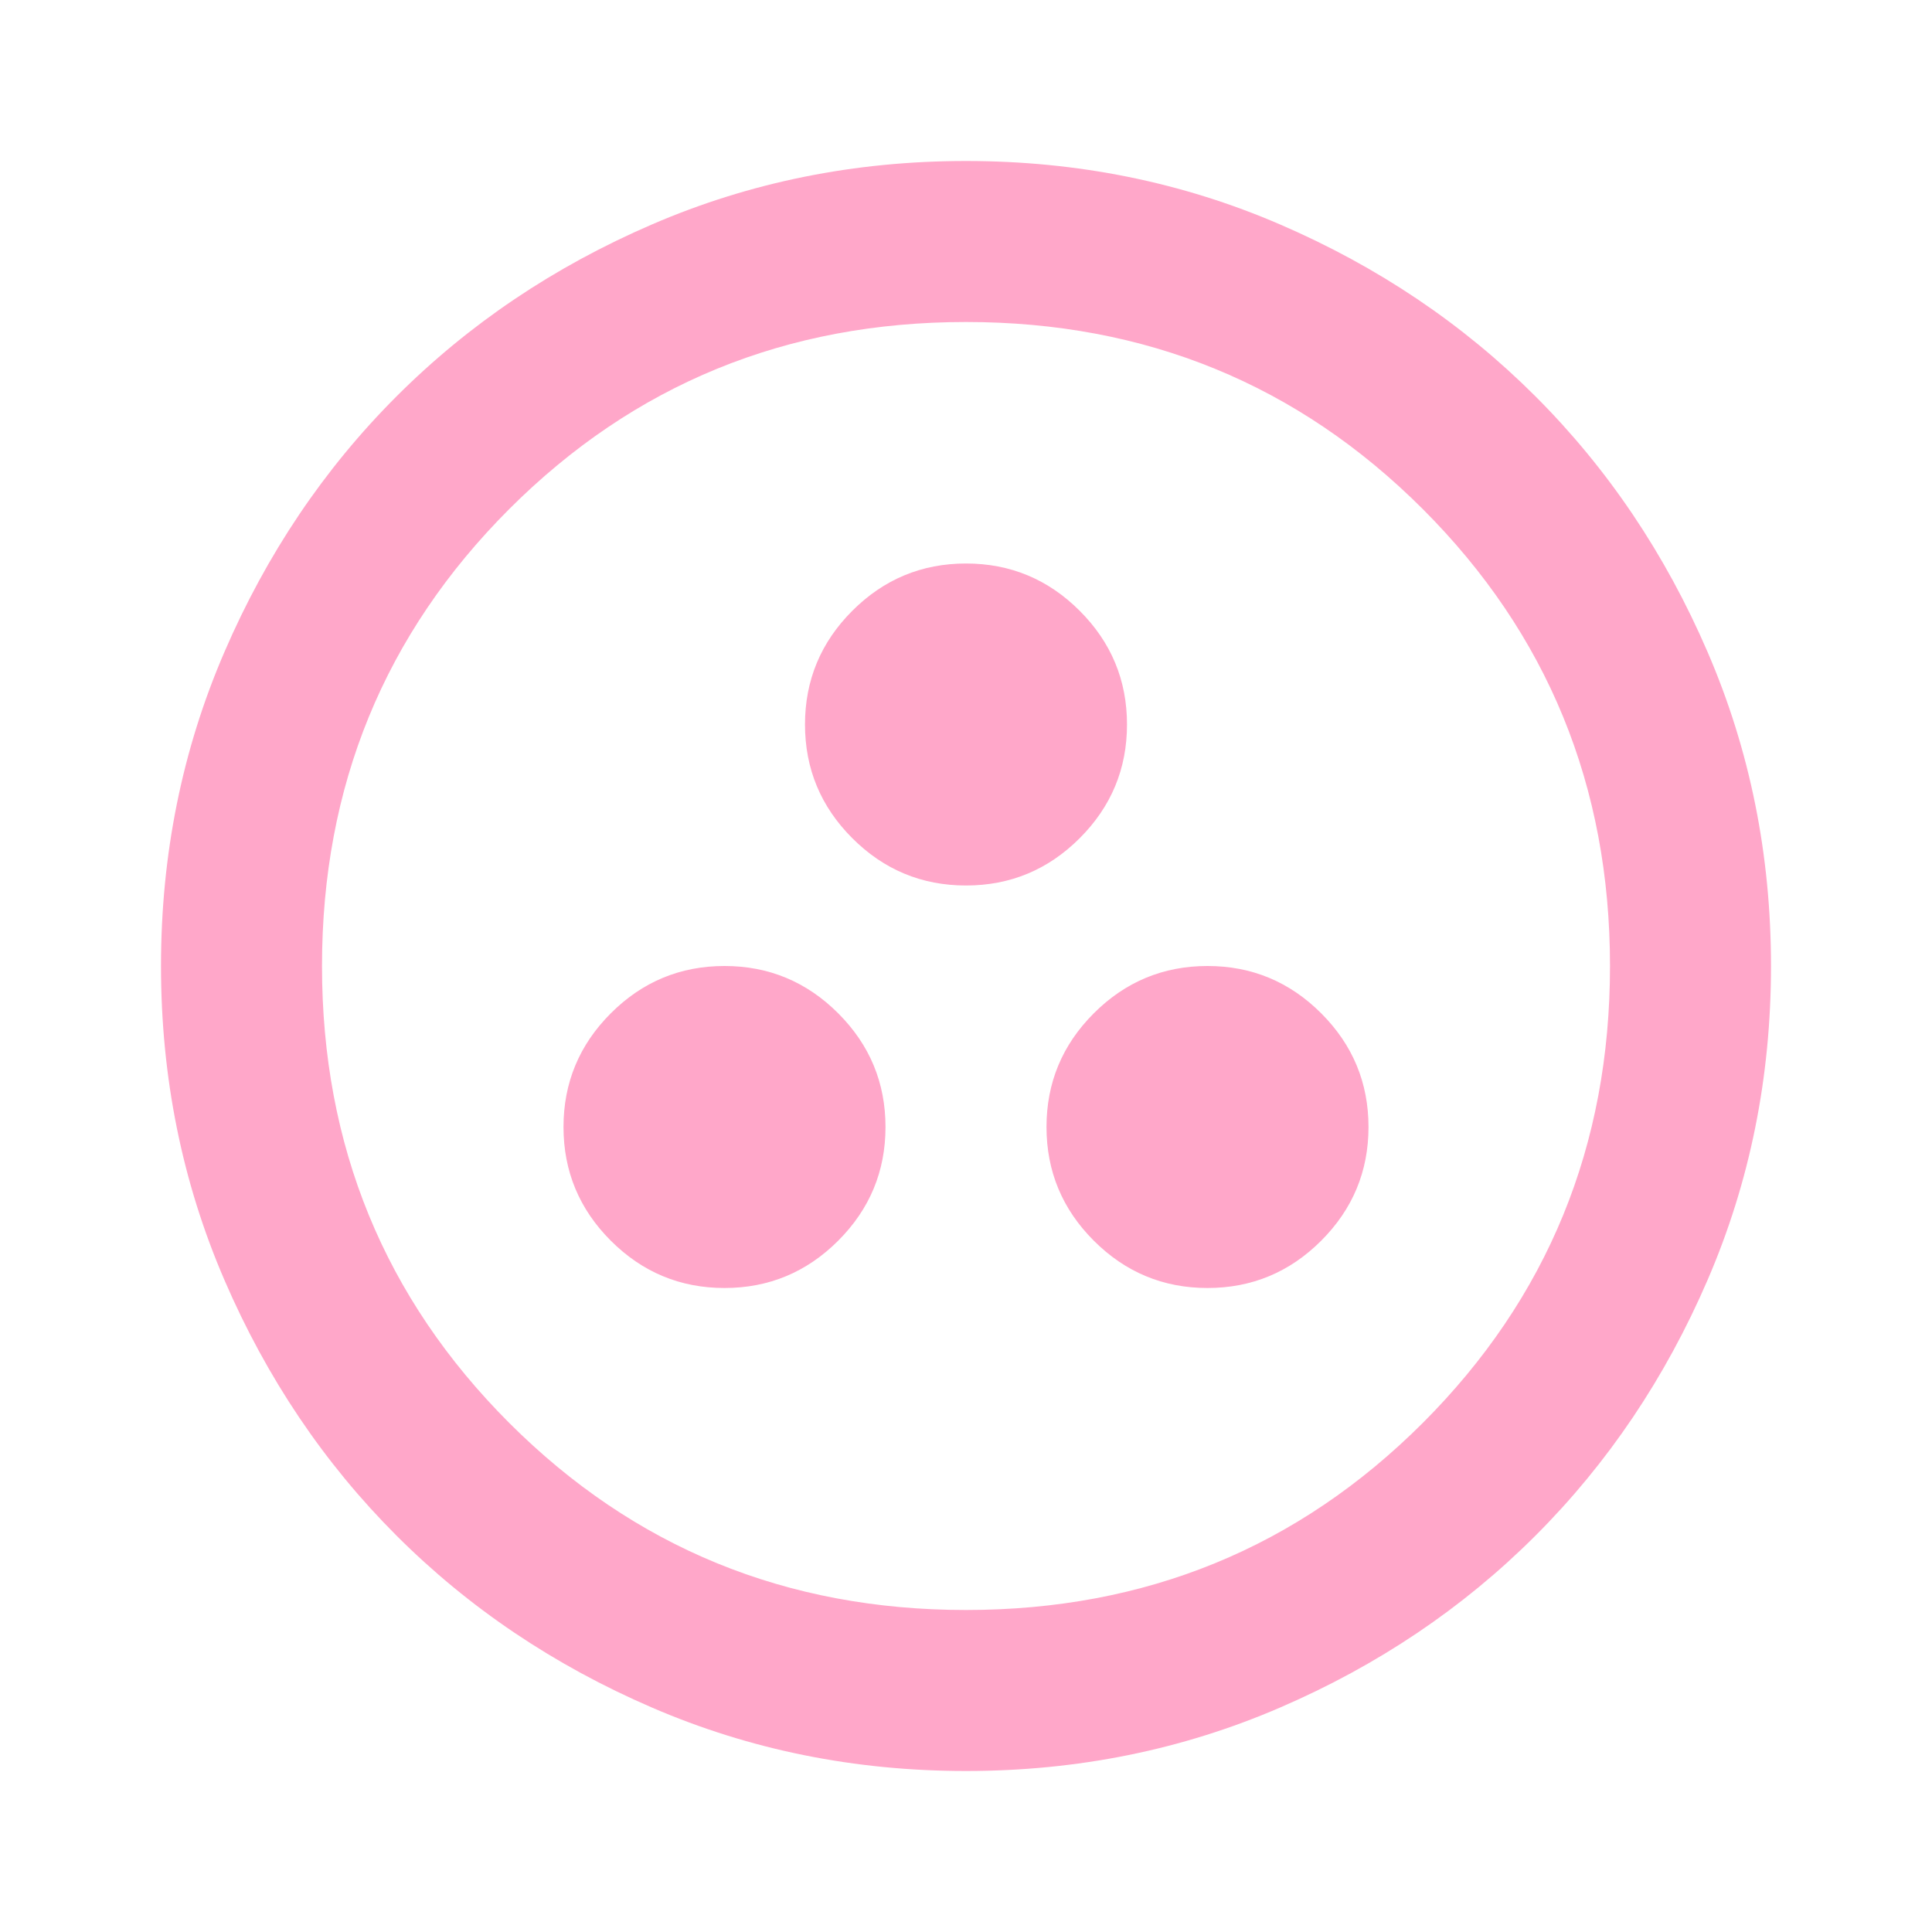 <svg width="60" height="60" viewBox="0 0 60 60" fill="none" xmlns="http://www.w3.org/2000/svg">
<mask id="mask0_233_421" style="mask-type:alpha" maskUnits="userSpaceOnUse" x="0" y="0" width="60" height="60">
<rect width="60" height="60" fill="#D9D9D9"/>
</mask>
<g mask="url(#mask0_233_421)">
<path d="M22.5 40C23.875 40 25.052 39.51 26.031 38.531C27.01 37.552 27.5 36.375 27.5 35C27.5 33.625 27.01 32.448 26.031 31.469C25.052 30.49 23.875 30 22.5 30C21.125 30 19.948 30.49 18.969 31.469C17.99 32.448 17.5 33.625 17.5 35C17.5 36.375 17.99 37.552 18.969 38.531C19.948 39.51 21.125 40 22.5 40ZM37.5 40C38.875 40 40.052 39.51 41.031 38.531C42.01 37.552 42.5 36.375 42.5 35C42.5 33.625 42.01 32.448 41.031 31.469C40.052 30.49 38.875 30 37.5 30C36.125 30 34.948 30.49 33.969 31.469C32.99 32.448 32.5 33.625 32.5 35C32.5 36.375 32.99 37.552 33.969 38.531C34.948 39.51 36.125 40 37.5 40ZM30 27.5C31.375 27.5 32.552 27.01 33.531 26.031C34.51 25.052 35 23.875 35 22.5C35 21.125 34.51 19.948 33.531 18.969C32.552 17.99 31.375 17.5 30 17.5C28.625 17.5 27.448 17.99 26.469 18.969C25.49 19.948 25 21.125 25 22.5C25 23.875 25.49 25.052 26.469 26.031C27.448 27.01 28.625 27.5 30 27.5ZM30 55C26.542 55 23.292 54.344 20.25 53.031C17.208 51.719 14.562 49.938 12.312 47.688C10.062 45.438 8.281 42.792 6.969 39.75C5.656 36.708 5 33.458 5 30C5 26.542 5.656 23.292 6.969 20.25C8.281 17.208 10.062 14.562 12.312 12.312C14.562 10.062 17.208 8.281 20.25 6.969C23.292 5.656 26.542 5 30 5C33.458 5 36.708 5.656 39.75 6.969C42.792 8.281 45.438 10.062 47.688 12.312C49.938 14.562 51.719 17.208 53.031 20.25C54.344 23.292 55 26.542 55 30C55 33.458 54.344 36.708 53.031 39.75C51.719 42.792 49.938 45.438 47.688 47.688C45.438 49.938 42.792 51.719 39.75 53.031C36.708 54.344 33.458 55 30 55ZM30 50C35.583 50 40.312 48.062 44.188 44.188C48.062 40.312 50 35.583 50 30C50 24.417 48.062 19.688 44.188 15.812C40.312 11.938 35.583 10 30 10C24.417 10 19.688 11.938 15.812 15.812C11.938 19.688 10 24.417 10 30C10 35.583 11.938 40.312 15.812 44.188C19.688 48.062 24.417 50 30 50Z" fill="#FFA7C9"/>
</g>
</svg>
